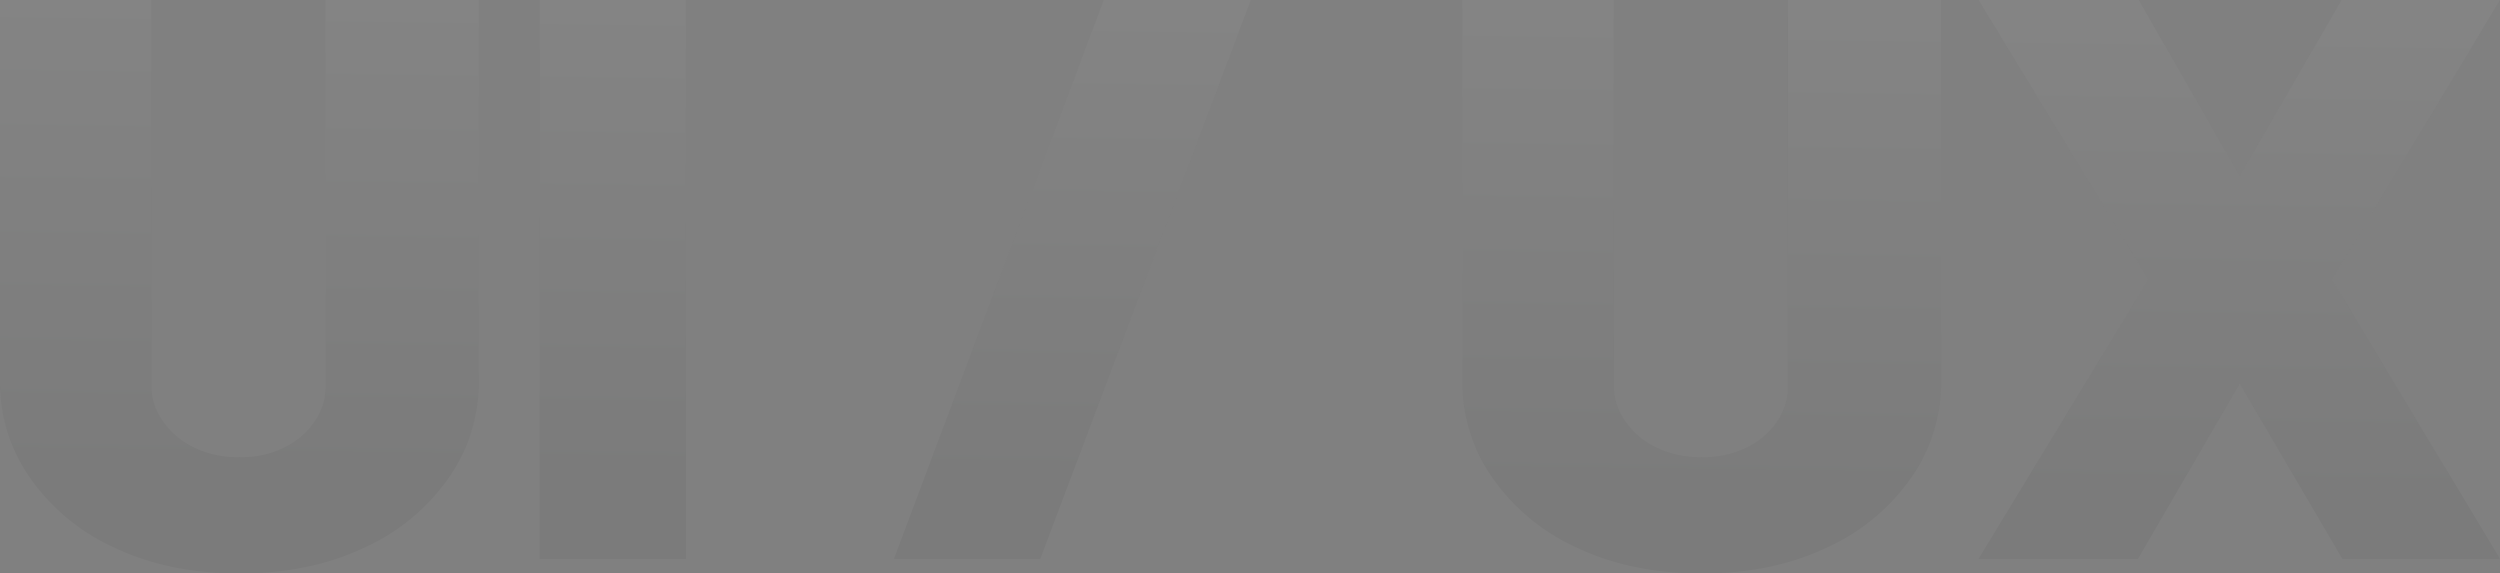 <svg xmlns="http://www.w3.org/2000/svg" width="549.878" height="126.131"><rect width="100%" height="100%" fill="#808080" stroke="none"/><defs><linearGradient id="a" x1="3.06" y1=".977" x2="3.111" y2=".064" gradientUnits="objectBoundingBox"><stop offset="0" stop-color="#030504"/><stop offset="1" stop-color="#fff"/></linearGradient><style>.c{fill:url(#a)}</style></defs><g style="isolation:isolate;opacity:.04"><g style="isolation:isolate"><path class="c" d="M25.177 120.447A45.448 45.448 0 0 1 6.605 105.08 36.6 36.6 0 0 1 0 84.024V0h33.315v85.45a13.044 13.044 0 0 0 2.106 6.574 17.035 17.035 0 0 0 6.51 6.04 21.476 21.476 0 0 0 10.722 2.487 20.94 20.94 0 0 0 10.626-2.487 16.7 16.7 0 0 0 6.318-5.951 13.289 13.289 0 0 0 2.01-6.662V.001h33.7v84.023a36.6 36.6 0 0 1-6.606 21.052 45.47 45.47 0 0 1-18.572 15.367q-11.969 5.684-27.475 5.685t-27.477-5.681zM150.872 0v122.934h-32.166V0zM275.131 0l-46.334 122.934h-32.166L242.774 0zM346.832 120.447a45.448 45.448 0 0 1-18.572-15.367 36.6 36.6 0 0 1-6.606-21.056V0h33.315v85.45a13.044 13.044 0 0 0 2.106 6.574 17.027 17.027 0 0 0 6.51 6.04 21.48 21.48 0 0 0 10.723 2.487 20.939 20.939 0 0 0 10.625-2.487 16.717 16.717 0 0 0 6.319-5.951 13.287 13.287 0 0 0 2.009-6.662V.001h33.7v84.023a36.587 36.587 0 0 1-6.606 21.052 45.462 45.462 0 0 1-18.572 15.367q-11.967 5.684-27.474 5.685t-27.477-5.681zM435.191 0h35.229l22.212 38.724 22.4-38.728h34.846l-36.953 61.467 36.953 61.467h-34.655l-22.591-38.546-22.4 38.55h-35.041l37.335-61.467z"/></g></g></svg>